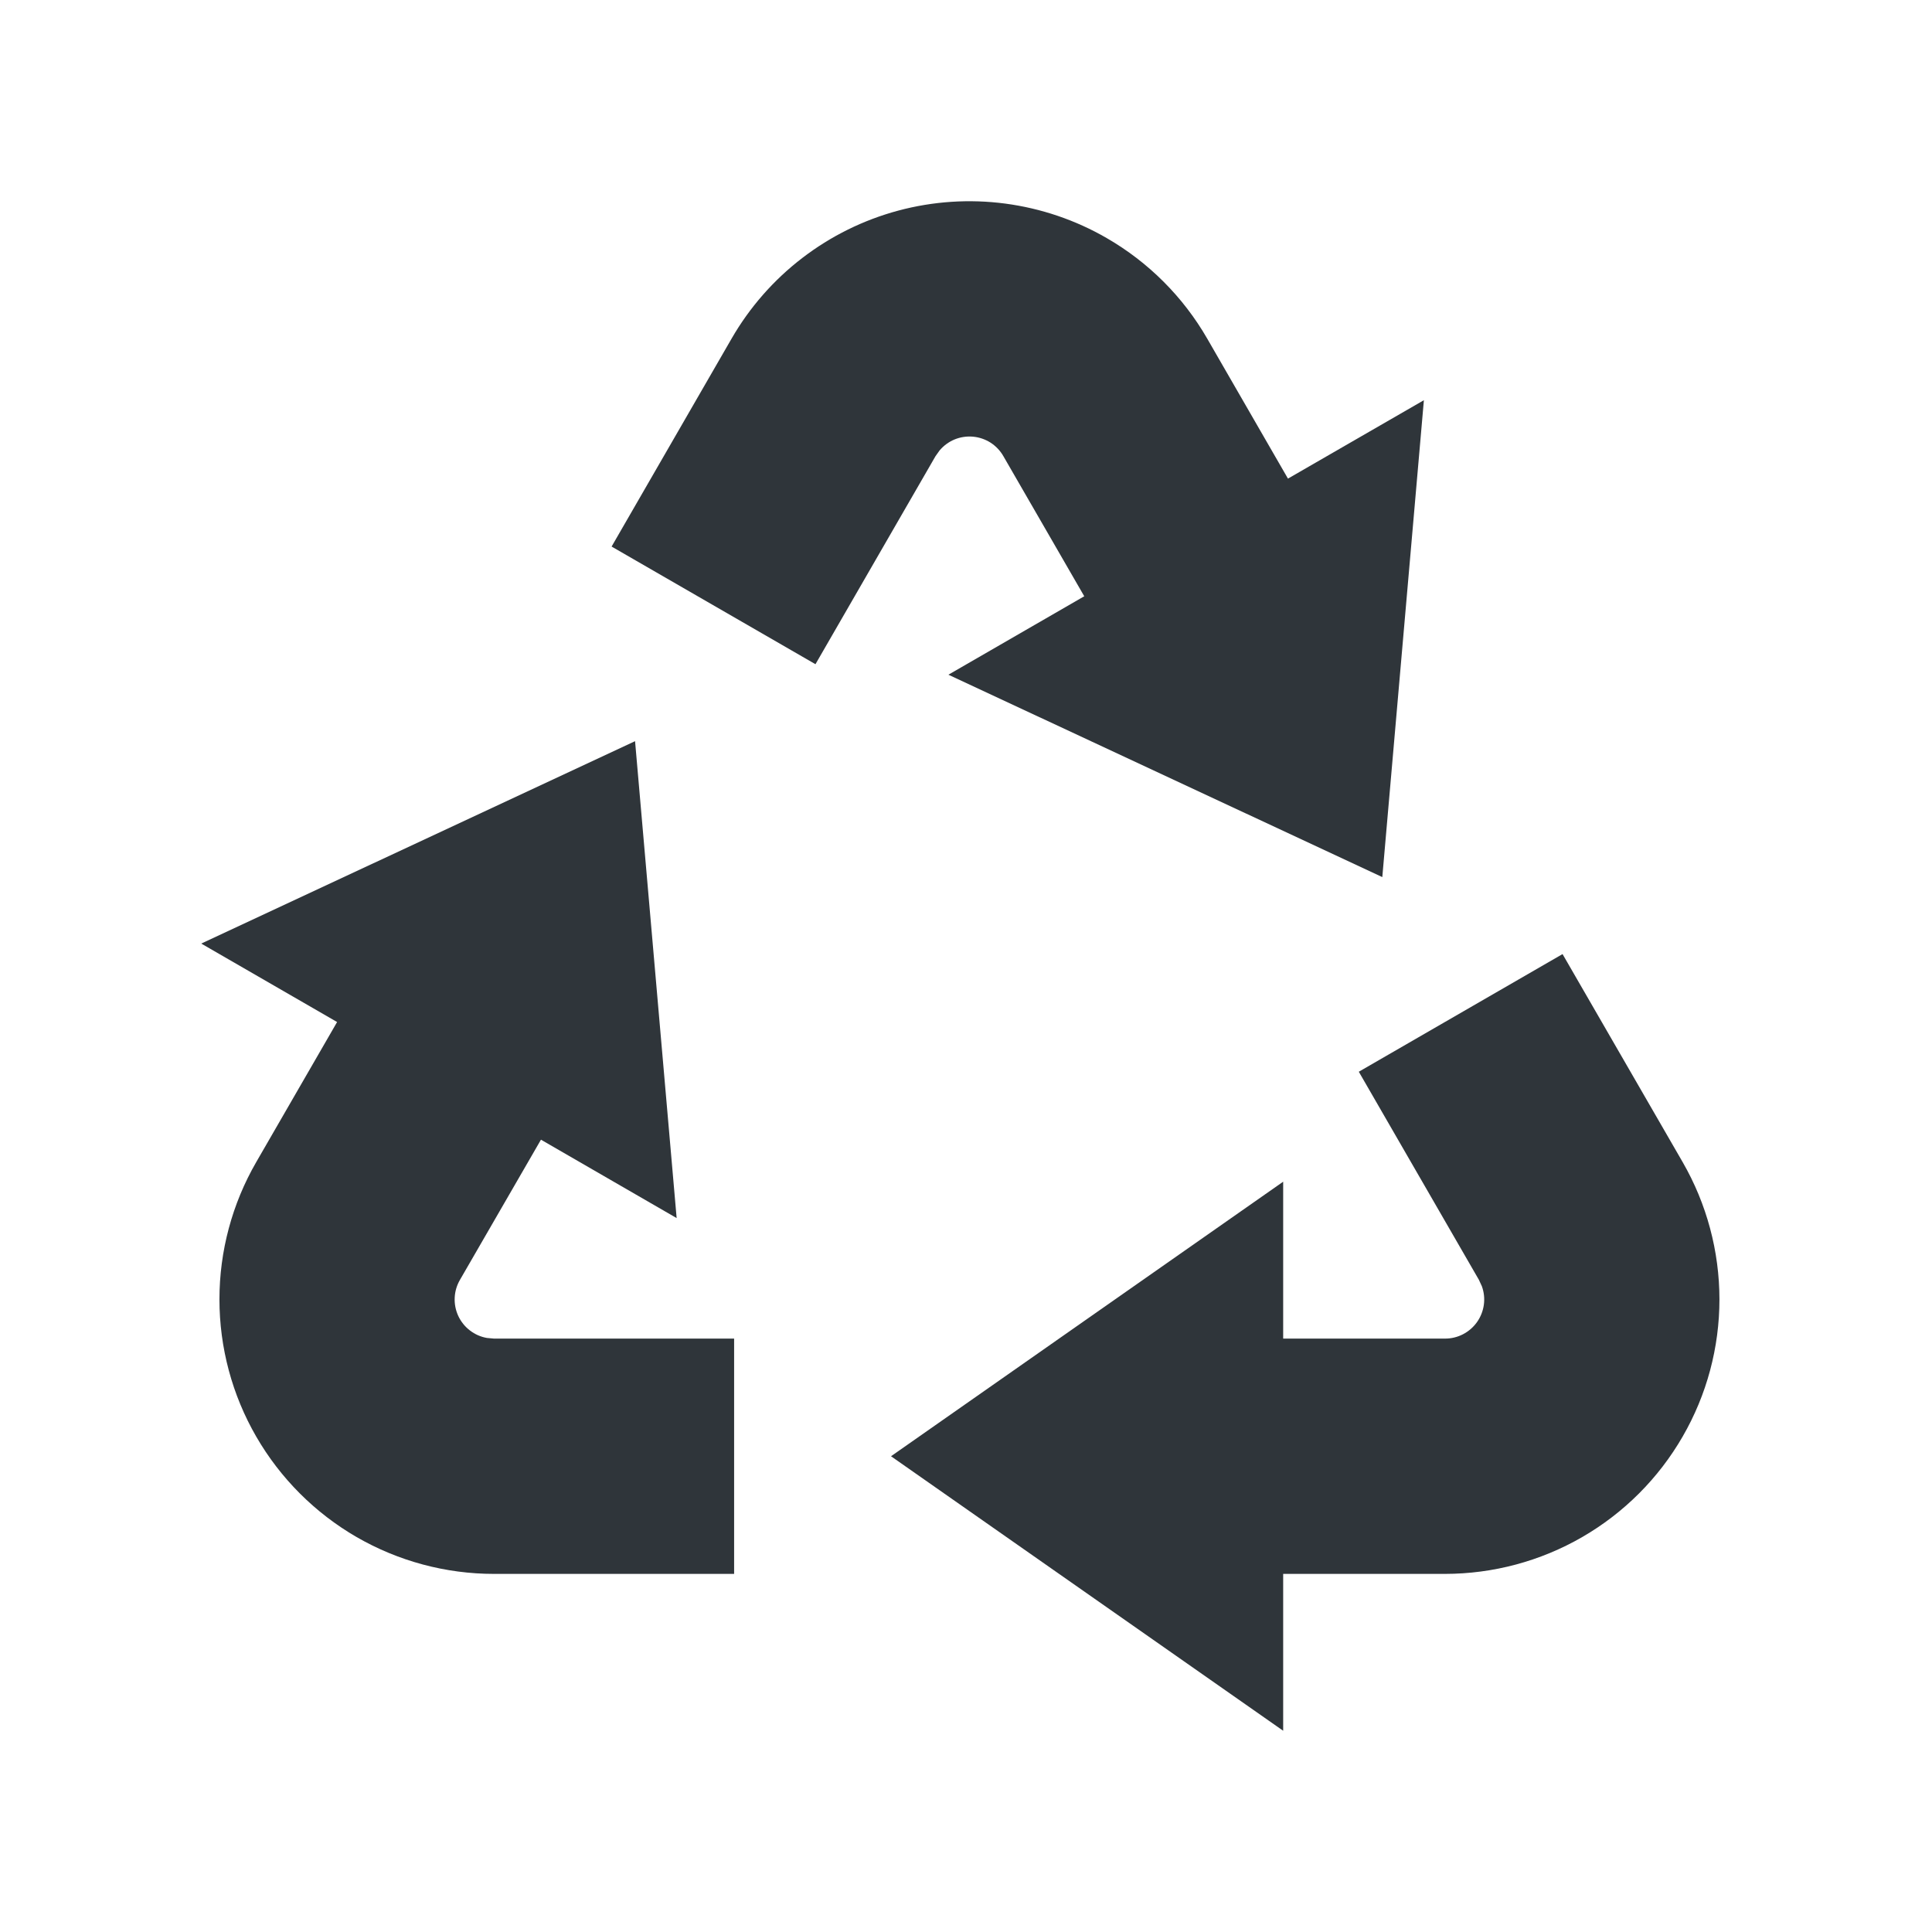 <svg width="48" height="48" viewBox="0 0 48 48" fill="none" xmlns="http://www.w3.org/2000/svg">
<mask id="mask0_903_442" style="mask-type:alpha" maskUnits="userSpaceOnUse" x="0" y="0" width="48" height="48">
<rect width="48" height="48" fill="#D9D9D9"/>
</mask>
<g mask="url(#mask0_903_442)">
<path d="M38.821 23.704L41.805 28.872C42.403 29.909 42.718 31.085 42.719 32.282C42.719 33.479 42.404 34.655 41.805 35.691C41.207 36.728 40.346 37.589 39.31 38.188C38.273 38.787 37.097 39.102 35.9 39.103H31.88V43L22.137 36.18L31.88 29.359V33.257H35.898C36.055 33.258 36.209 33.221 36.348 33.149C36.487 33.077 36.607 32.973 36.697 32.845C36.787 32.718 36.845 32.57 36.866 32.415C36.887 32.26 36.87 32.102 36.816 31.955L36.742 31.795L33.759 26.627L38.821 23.704V23.704ZM15.778 18.415L16.811 30.263L13.44 28.315L11.429 31.795C11.35 31.93 11.304 32.082 11.297 32.239C11.289 32.395 11.32 32.551 11.385 32.693C11.451 32.835 11.55 32.959 11.674 33.054C11.798 33.15 11.943 33.214 12.097 33.241L12.273 33.257H18.239V39.103H12.273C11.075 39.103 9.899 38.787 8.862 38.189C7.826 37.59 6.965 36.729 6.366 35.692C5.767 34.656 5.452 33.479 5.452 32.282C5.452 31.085 5.767 29.909 6.366 28.872L8.375 25.392L5 23.443L15.776 18.415H15.778ZM27.496 5.915C28.532 6.513 29.394 7.374 29.992 8.411L31.999 11.891L35.376 9.943L34.343 21.791L23.563 16.763L26.938 14.814L24.929 11.334C24.852 11.198 24.742 11.083 24.611 10.998C24.479 10.914 24.329 10.863 24.173 10.849C24.017 10.835 23.861 10.859 23.716 10.918C23.572 10.978 23.444 11.072 23.343 11.192L23.242 11.334L20.26 16.502L15.195 13.579L18.177 8.411C18.625 7.635 19.221 6.955 19.932 6.41C20.643 5.864 21.454 5.464 22.319 5.232C23.184 5 24.087 4.941 24.975 5.058C25.863 5.176 26.72 5.466 27.496 5.915V5.915Z" fill="#2F353A"/>
</g>
</svg>
